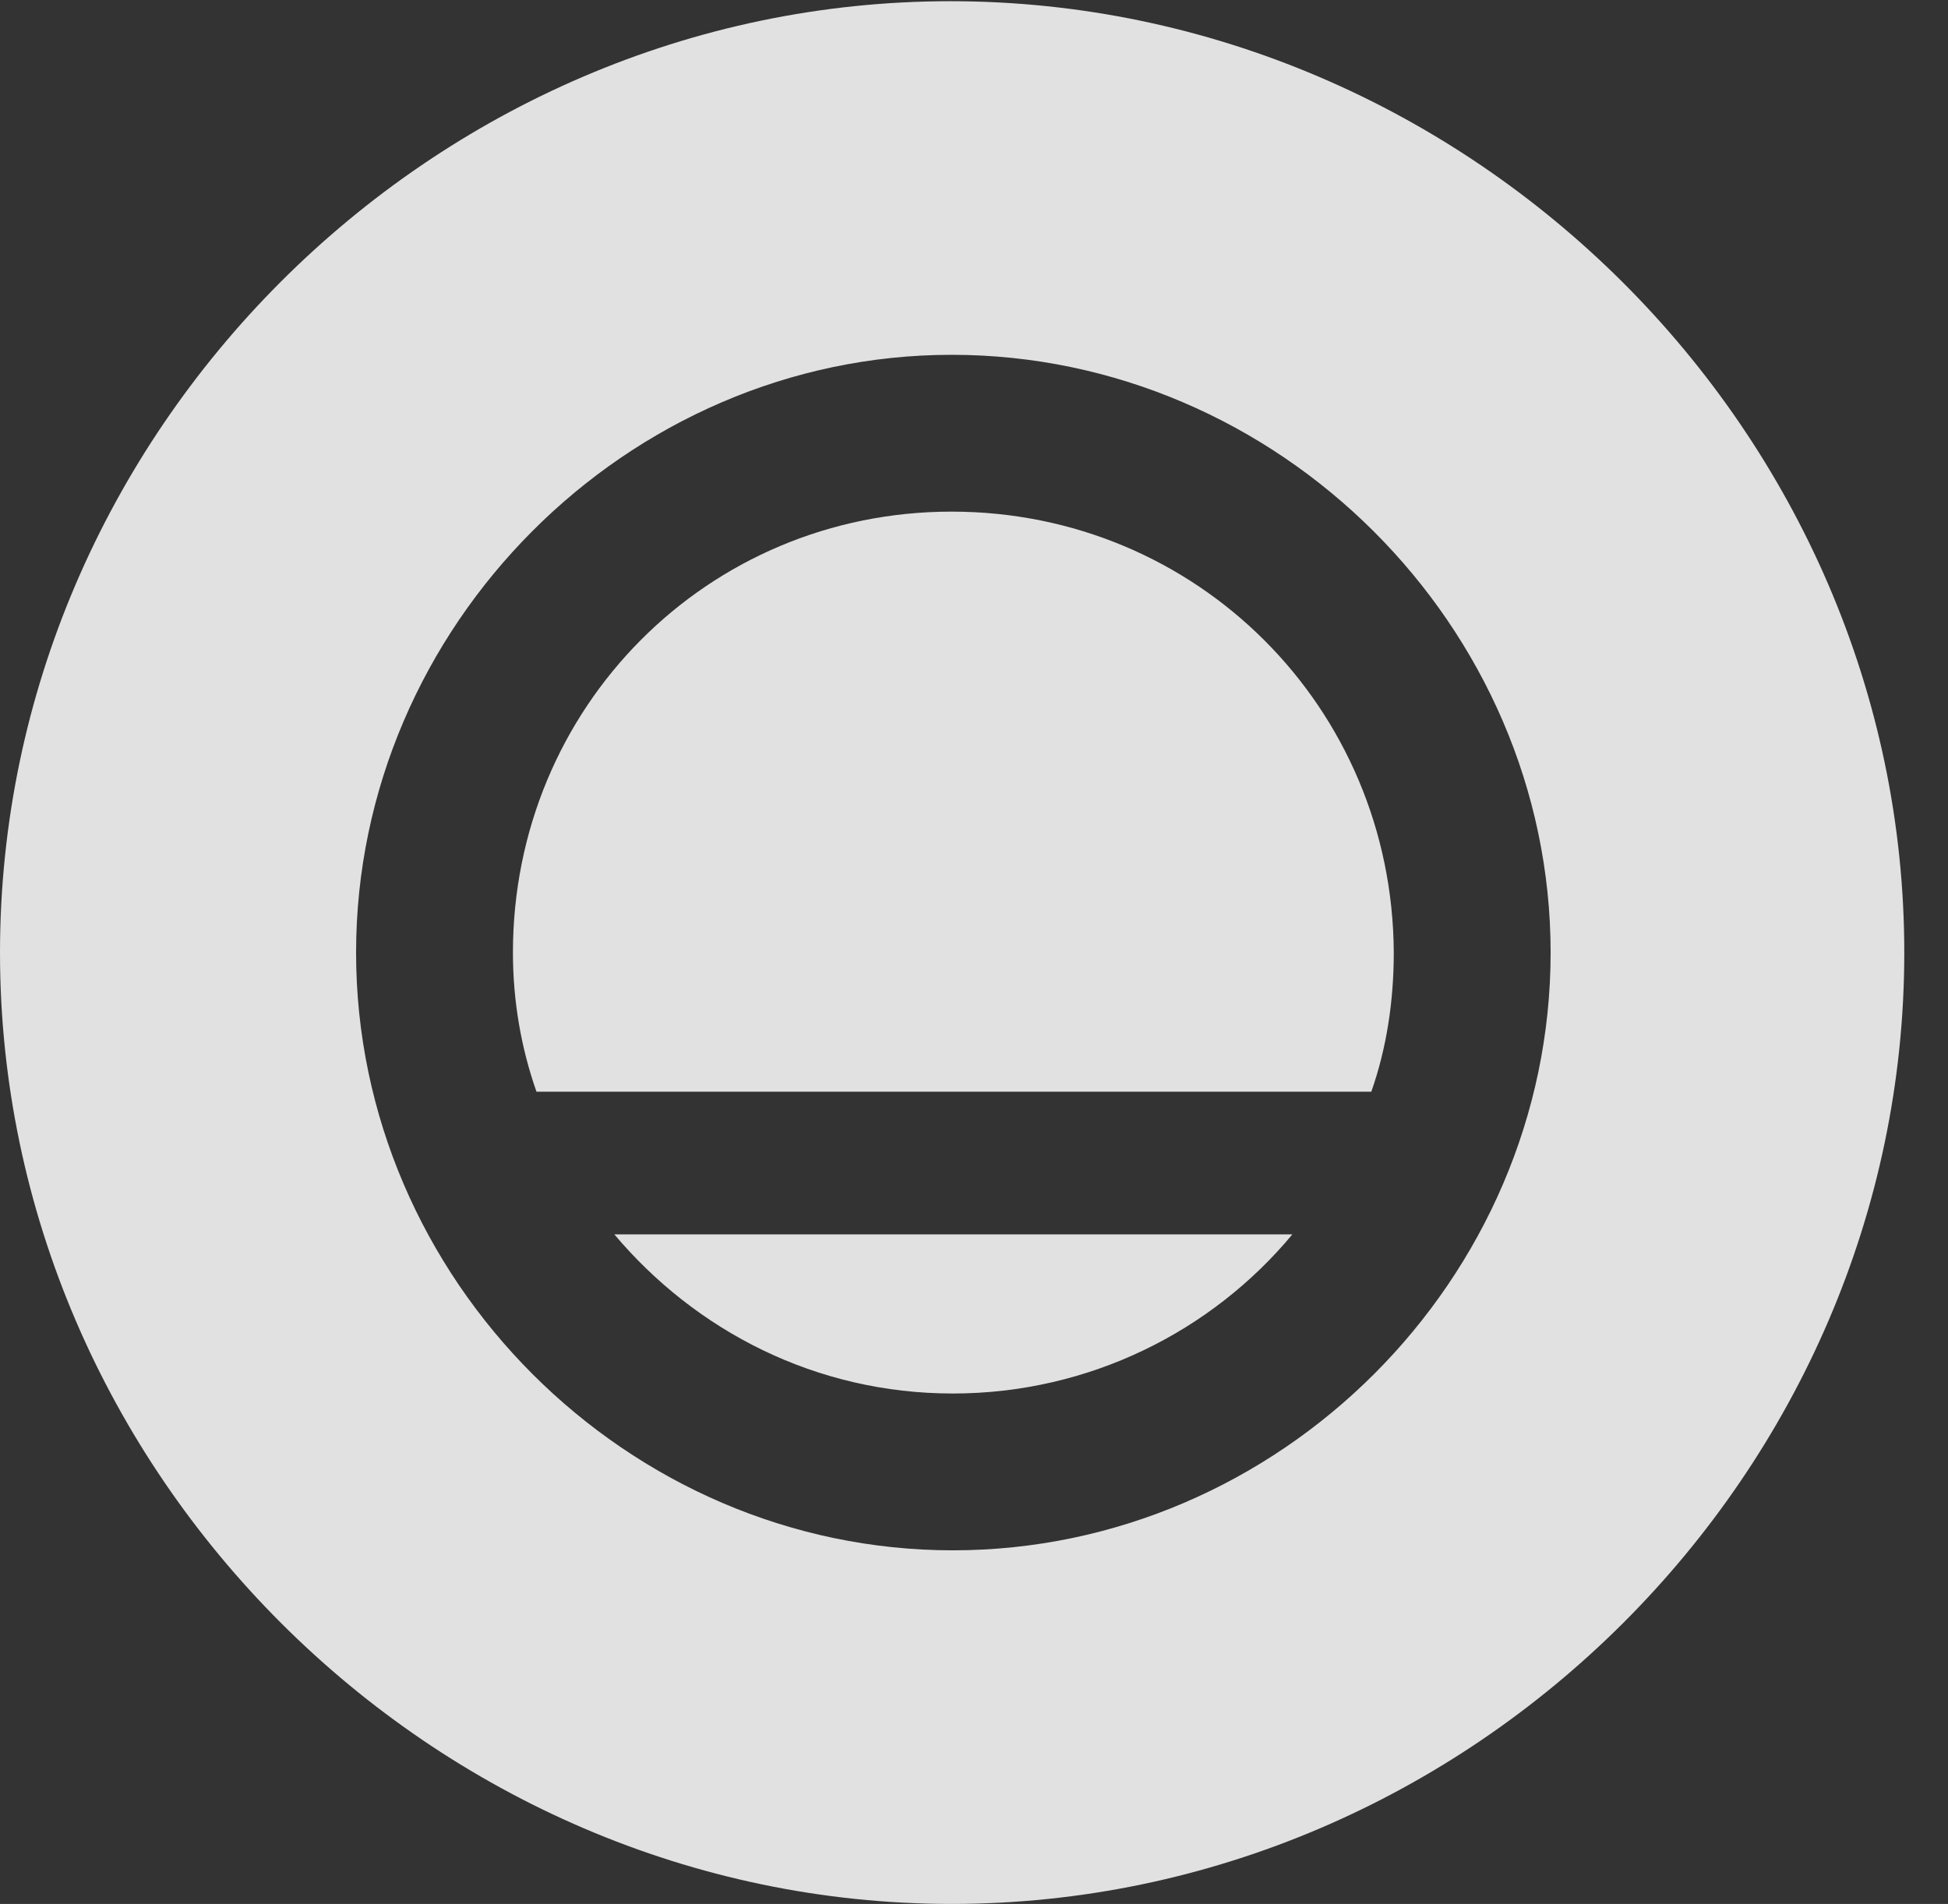<?xml version="1.0" encoding="UTF-8"?>
<!--Generator: Apple Native CoreSVG 232.5-->
<!DOCTYPE svg
PUBLIC "-//W3C//DTD SVG 1.1//EN"
       "http://www.w3.org/Graphics/SVG/1.1/DTD/svg11.dtd">
<svg version="1.1" xmlns="http://www.w3.org/2000/svg" xmlns:xlink="http://www.w3.org/1999/xlink" width="16.133" height="15.771">
 <rect width="100%" height="100%" fill="#333333" stroke="none"/>
 <g>
  <rect height="15.771" opacity="0" width="16.133" x="0" y="0"/>
  <path d="M15.771 7.891C15.771 12.197 12.188 15.771 7.881 15.771C3.584 15.771 0 12.197 0 7.891C0 3.584 3.574 0.01 7.871 0.01C12.178 0.01 15.771 3.584 15.771 7.891ZM2.949 7.891C2.949 10.596 5.195 12.842 7.891 12.842C10.596 12.842 12.842 10.596 12.842 7.891C12.842 5.186 10.586 2.939 7.881 2.939C5.195 2.939 2.949 5.186 2.949 7.891ZM7.891 11.543C6.758 11.543 5.762 11.025 5.088 10.225L10.703 10.225C10.039 11.025 9.023 11.543 7.891 11.543ZM11.543 7.891C11.543 8.291 11.484 8.682 11.357 9.043L4.443 9.043C4.316 8.682 4.248 8.291 4.248 7.891C4.248 5.859 5.859 4.238 7.881 4.238C9.912 4.238 11.533 5.859 11.543 7.891Z" fill="#ffffff" fill-opacity="0.85"/>
 </g>
</svg>
